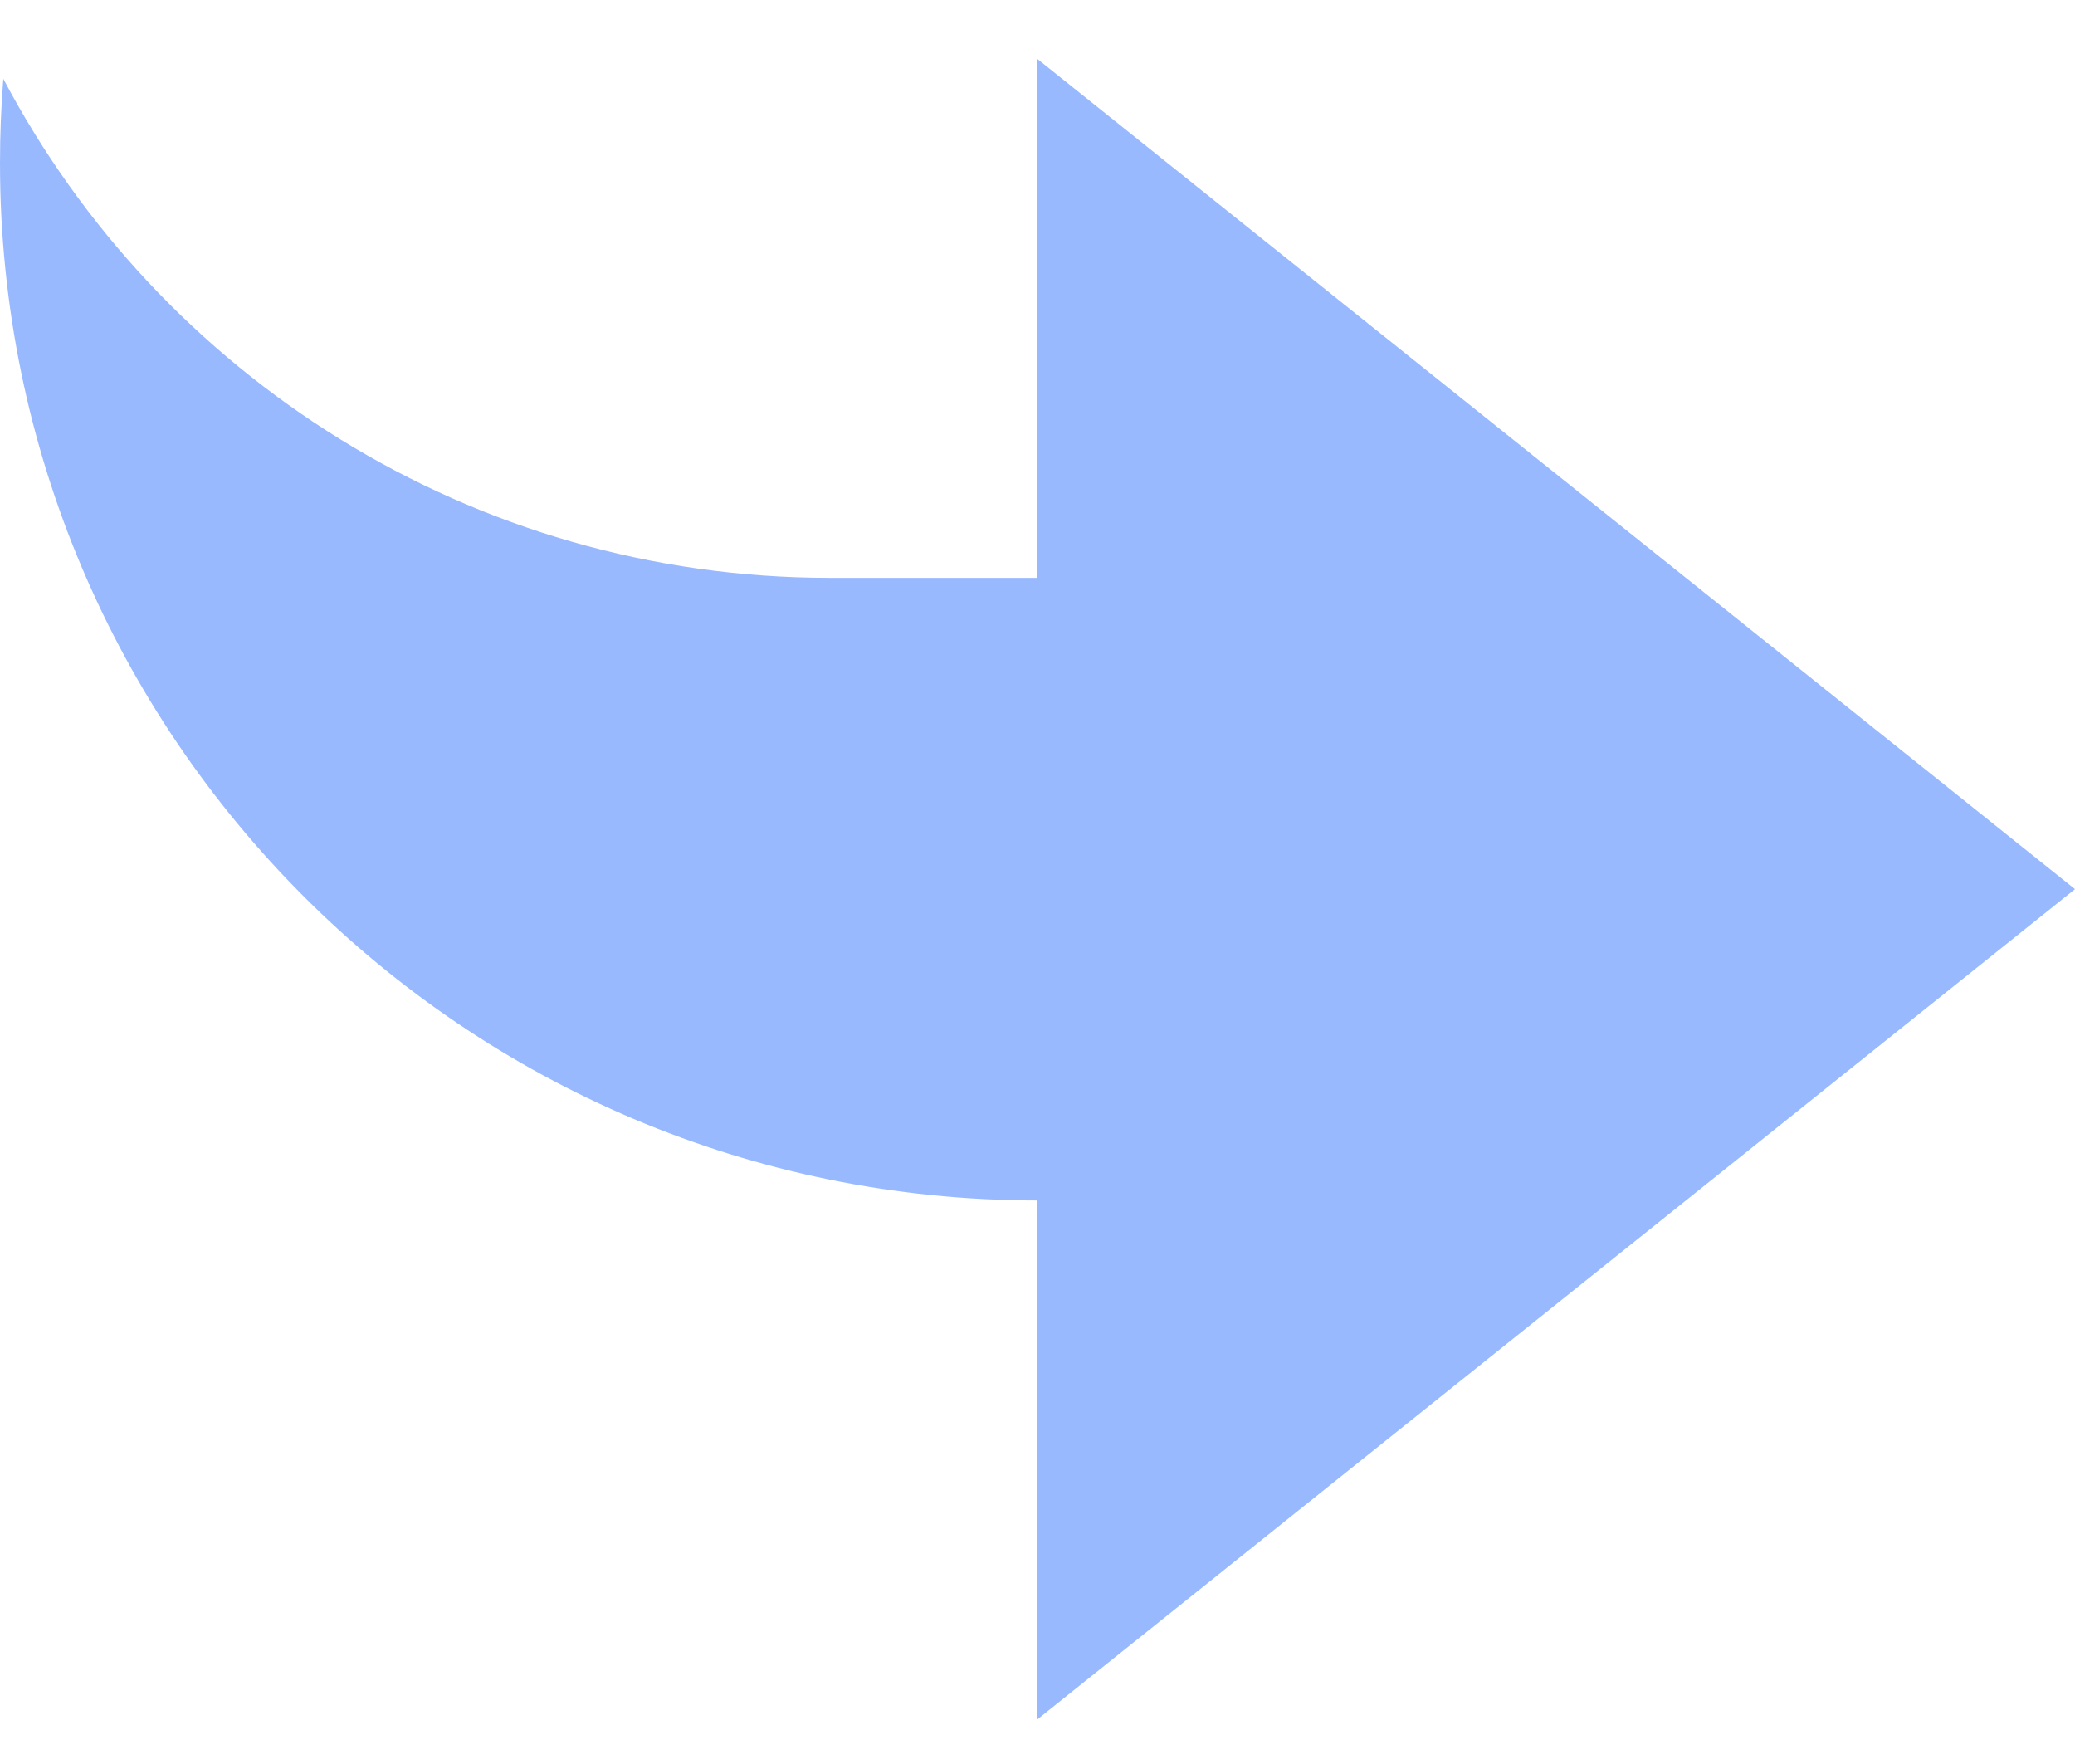 <svg width="20" height="17" viewBox="0 0 20 17" fill="none" xmlns="http://www.w3.org/2000/svg">
<path d="M10 0.569L20 8.569L10 16.569V11.569C4.477 11.569 0 7.092 0 1.569C0 1.296 0.011 1.026 0.032 0.759C1.54 3.619 4.542 5.569 8 5.569H10V0.569Z" fill="#99B9FF"/>
</svg>

